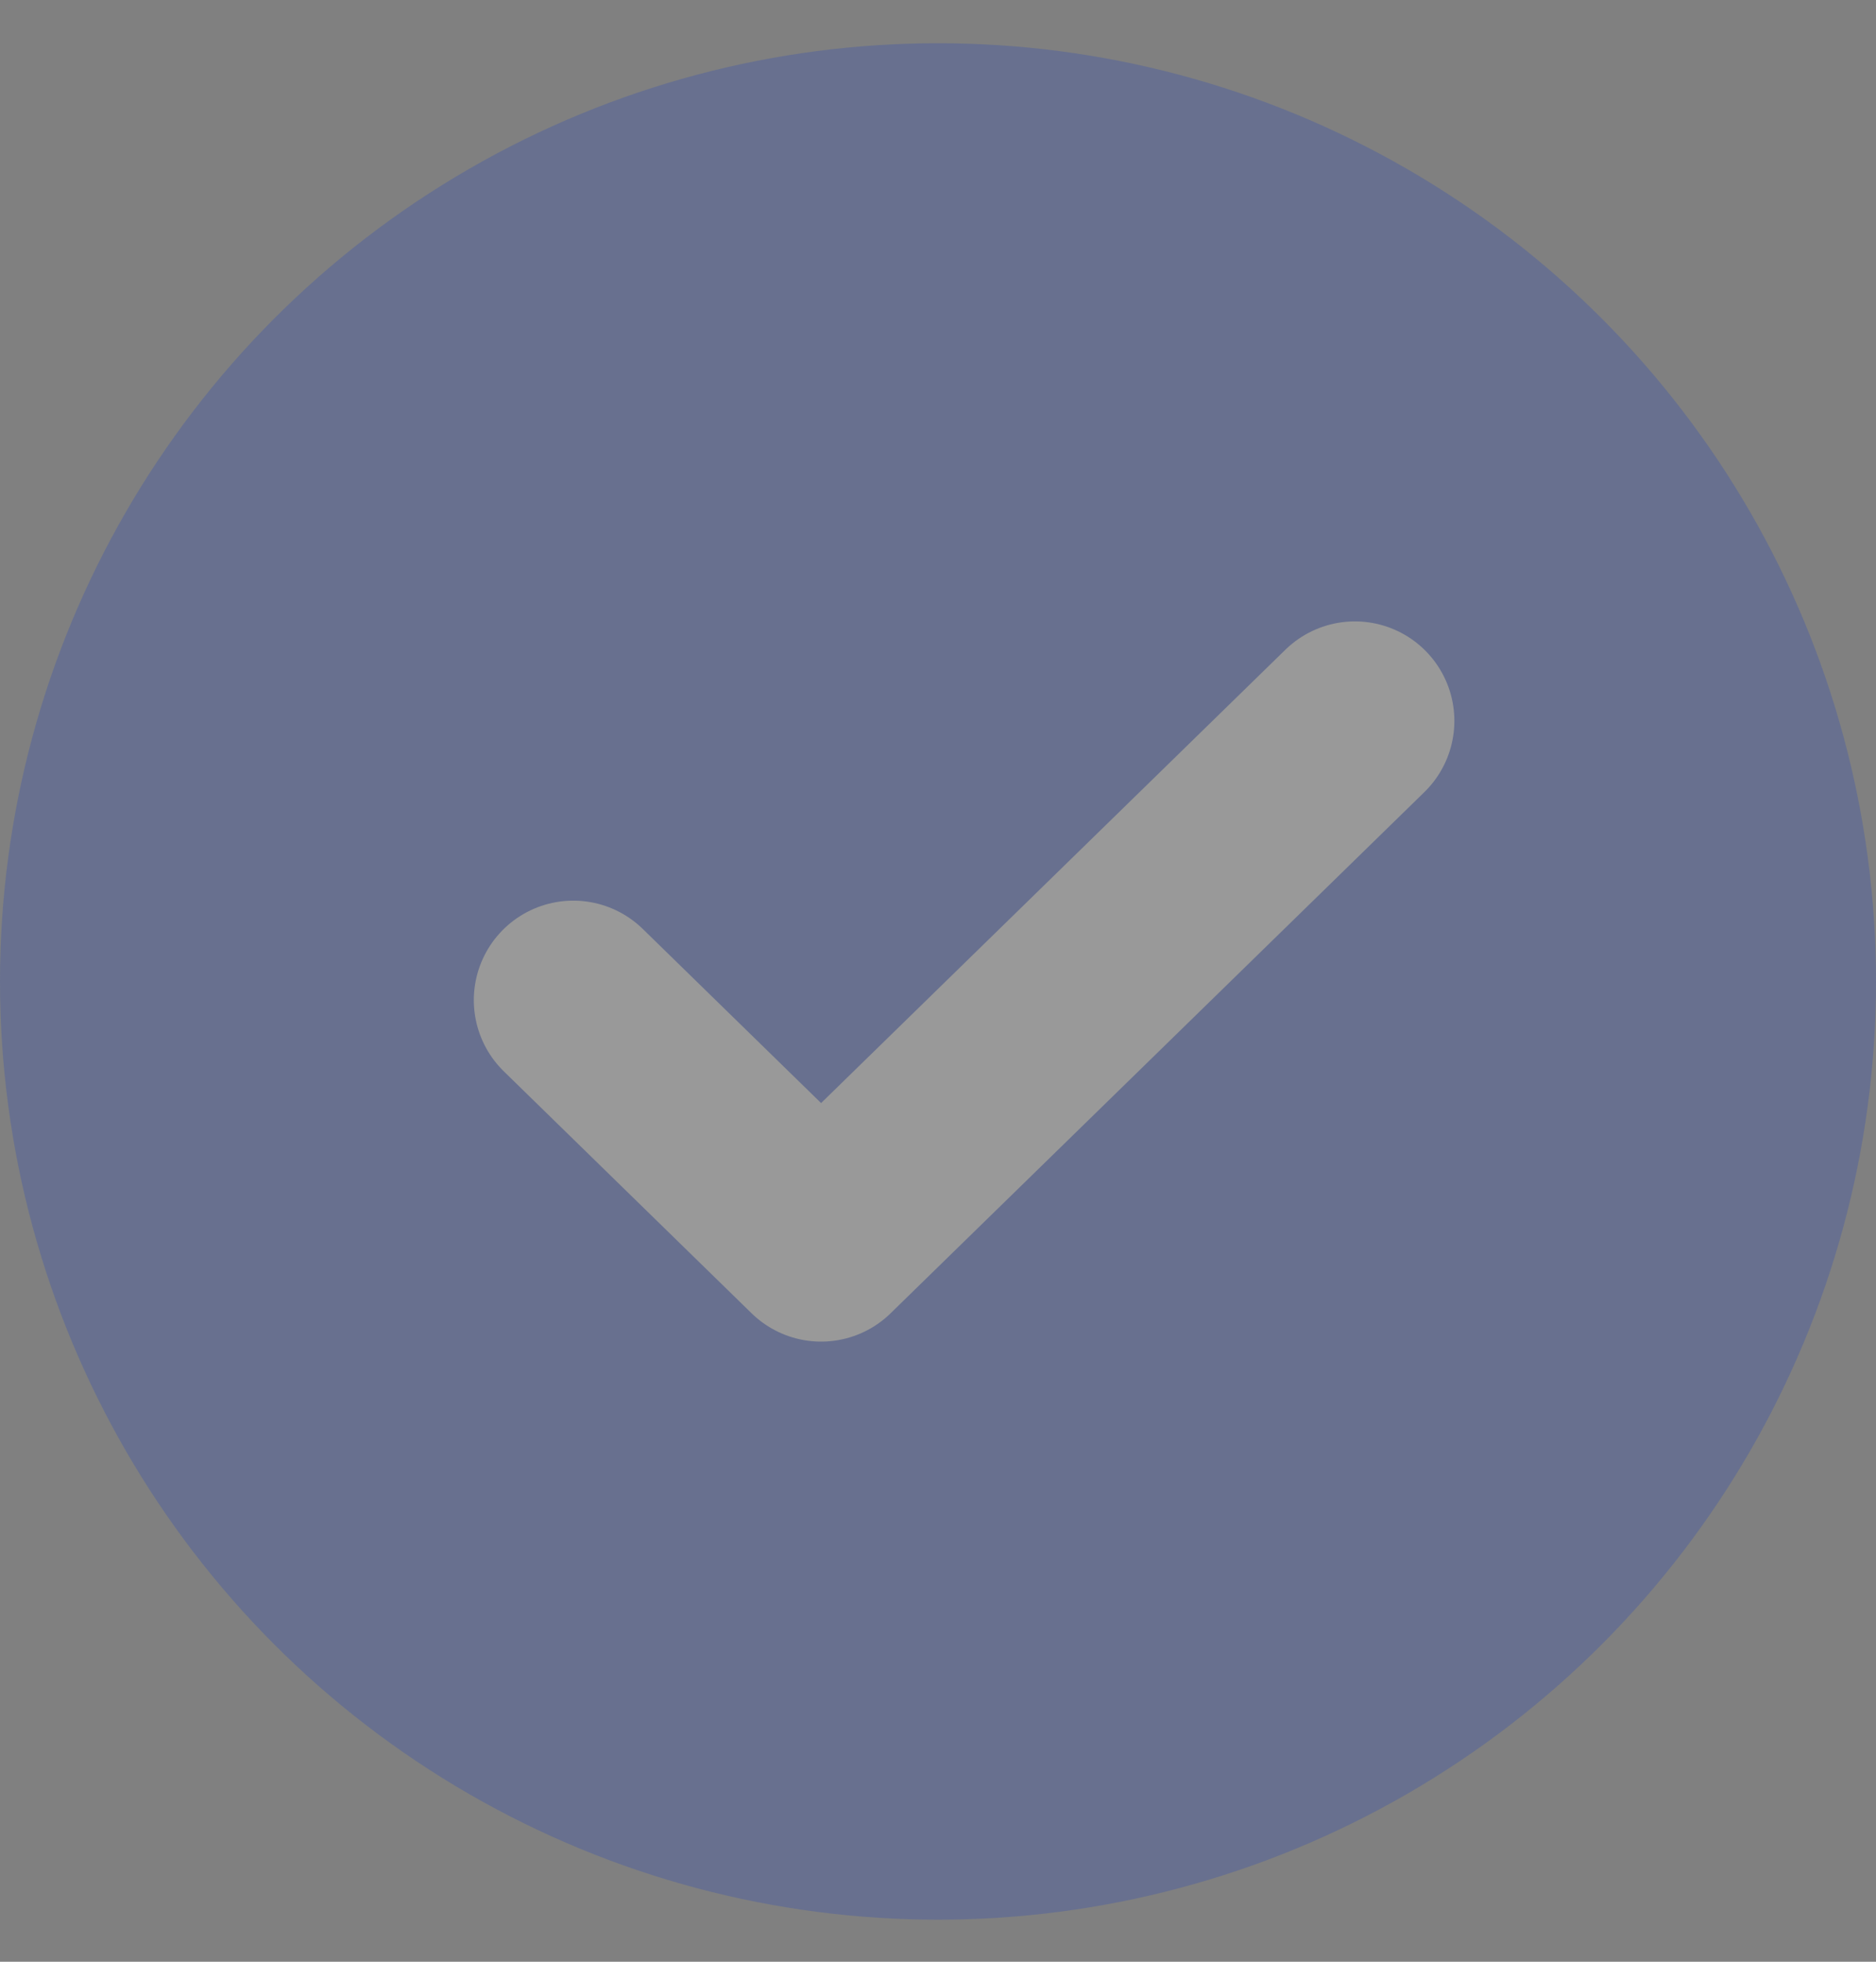 <svg width="22" height="23" viewBox="0 0 22 23" fill="none" xmlns="http://www.w3.org/2000/svg">
<rect x="0" y="0" width="22" height="23" fill="#808080" stroke="none"/>
<g opacity="0.2">
<circle cx="11" cy="11.507" r="11" fill="#0833CC"/>
<path d="M6.723 11.726L9.629 14.563L15.889 8.452" stroke="white" stroke-width="2.333" stroke-linecap="round" stroke-linejoin="round"/>
</g>
</svg>
